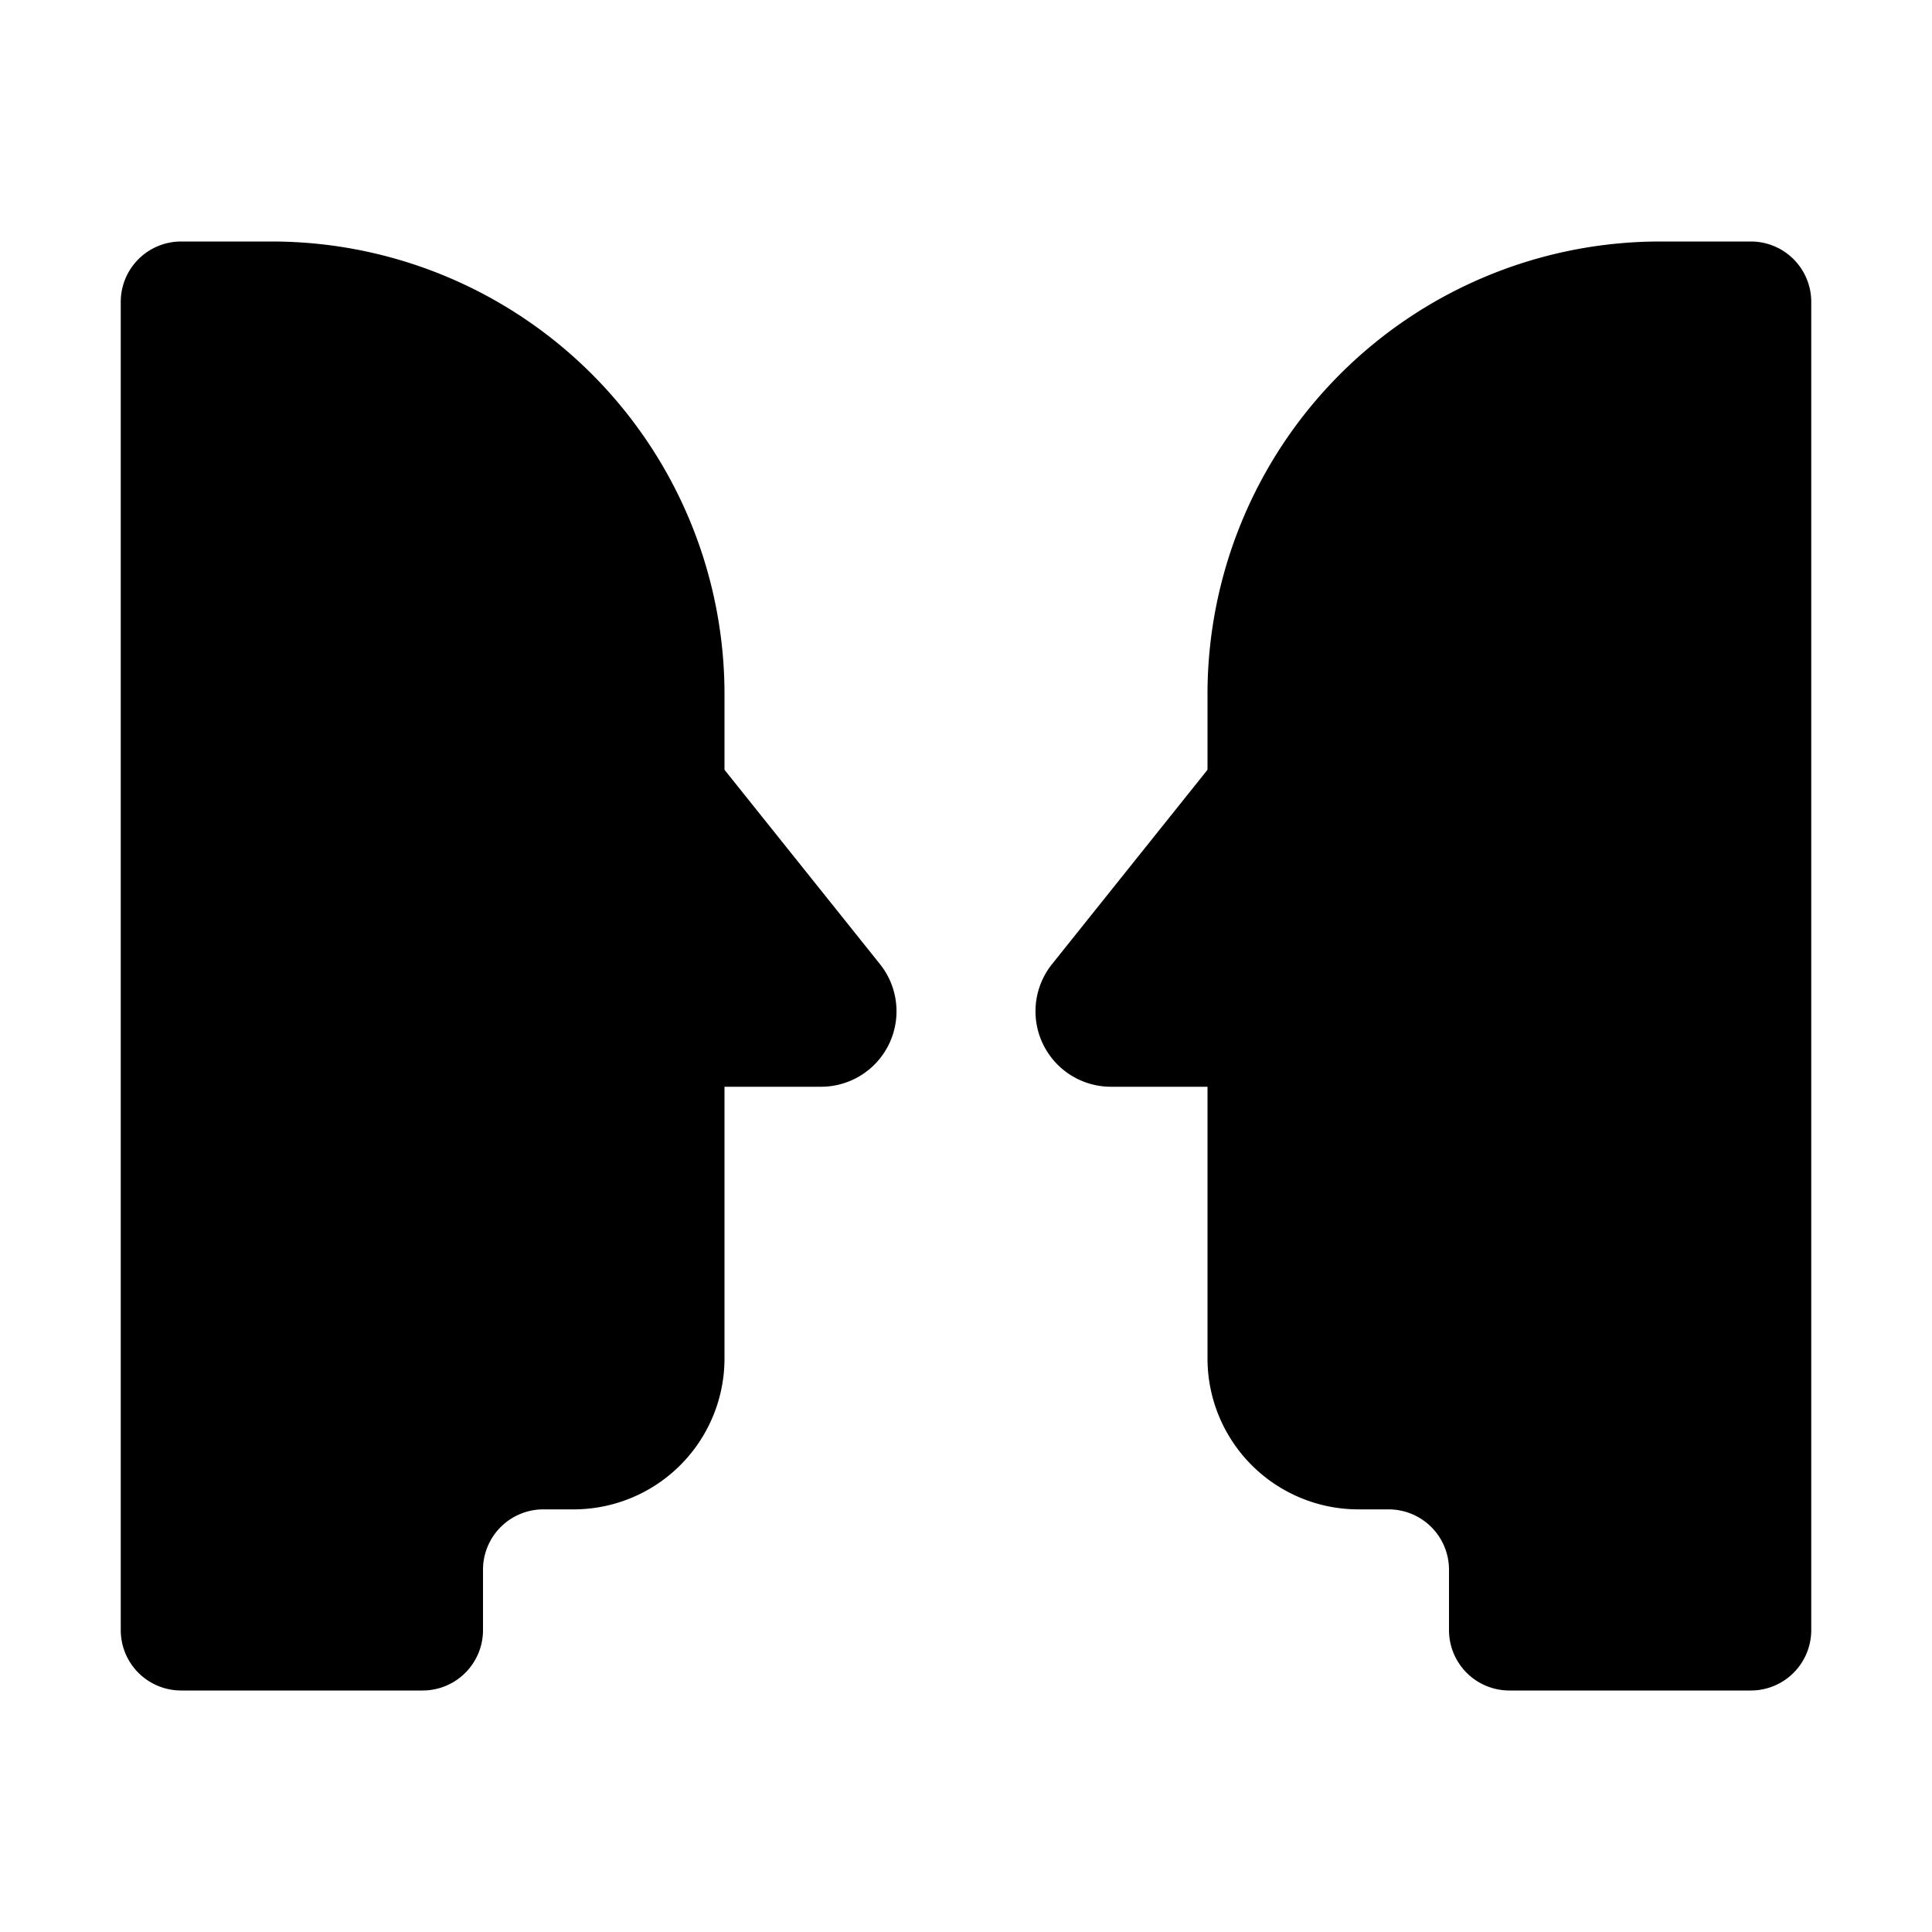 <svg id="glyphicons-mind" xmlns="http://www.w3.org/2000/svg" viewBox="0 0 32 32">
  <path id="mind-two-facing" d="M30,5V27a1,1,0,0,1-1,1H25a1,1,0,0,1-1-1V26a1,1,0,0,0-1-1h-.5A2.5,2.5,0,0,1,20,22.5V18H18.401a1.25,1.25,0,0,1-.976-2.031L20,12.75V11.5A7.5,7.5,0,0,1,27.5,4H29A1,1,0,0,1,30,5ZM12,12.75V11.5A7.5,7.5,0,0,0,4.5,4H3A1,1,0,0,0,2,5V27a1,1,0,0,0,1,1H7a1,1,0,0,0,1-1V26a1,1,0,0,1,1-1h.5A2.5,2.5,0,0,0,12,22.5V18h1.599a1.25,1.25,0,0,0,.976-2.031Z"/>
</svg>
